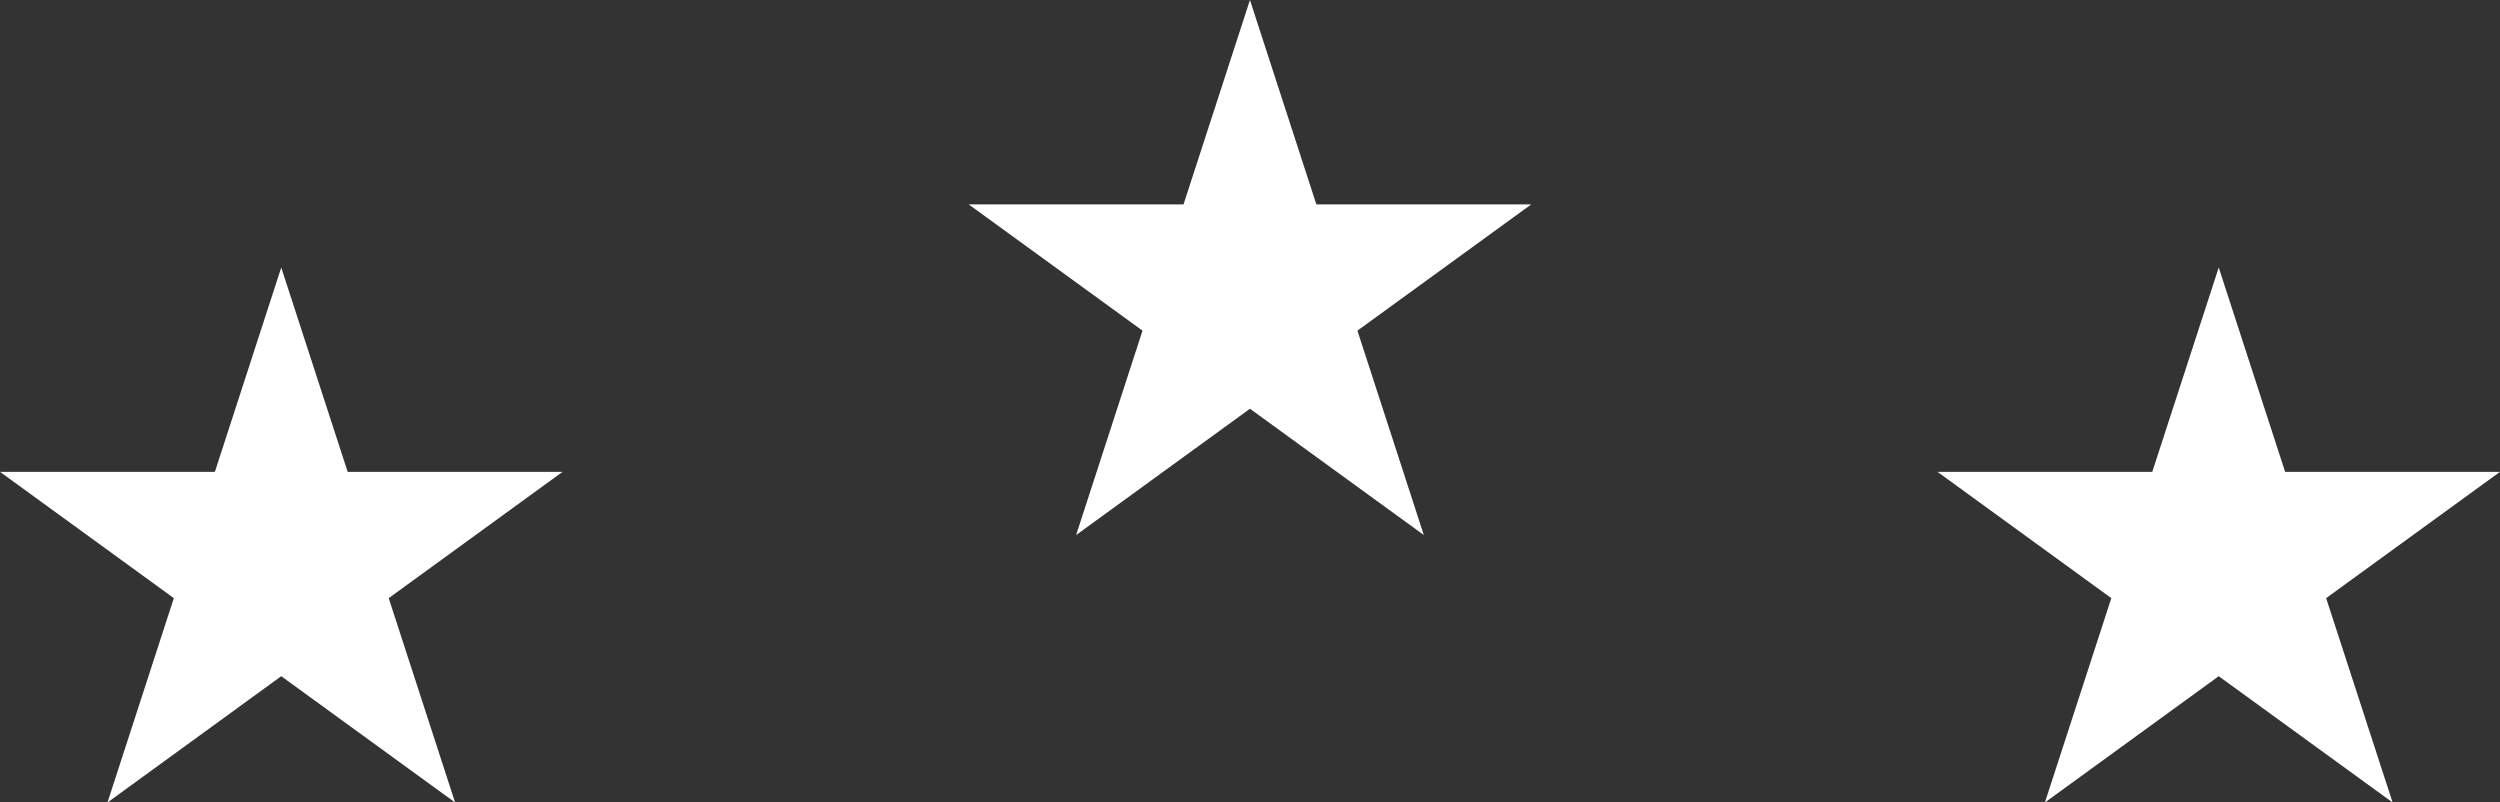 <svg version="1.1" id="图层_1" x="0px" y="0px" width="79.789px" height="25.612px" viewBox="0 0 79.789 25.612" enable-background="new 0 0 79.789 25.612" xml:space="preserve" xmlns="http://www.w3.org/2000/svg" xmlns:xlink="http://www.w3.org/1999/xlink" xmlns:xml="http://www.w3.org/XML/1998/namespace">
  <rect x="0" y="0" width="79.789" height="25.612" fill="#333333" stroke="none"/>
  <g>
    <g>
      <polygon fill="#FFFFFF" points="39.893,0 37.773,6.523 30.916,6.523 36.464,10.553 34.345,17.076 39.893,13.045 45.442,17.076 
			43.323,10.553 48.871,6.523 42.012,6.523 		" class="color c1"/>
    </g>
    <g>
      <polygon fill="#FFFFFF" points="70.812,8.538 68.691,15.059 61.836,15.059 67.384,19.09 65.264,25.612 70.812,21.581 
			76.362,25.612 74.24,19.09 79.789,15.059 72.931,15.059 		" class="color c1"/>
    </g>
    <g>
      <polygon fill="#FFFFFF" points="8.976,8.538 6.858,15.059 0,15.059 5.548,19.09 3.43,25.612 8.976,21.581 14.525,25.612 
			12.406,19.09 17.954,15.059 11.096,15.059 		" class="color c1"/>
    </g>
  </g>
</svg>